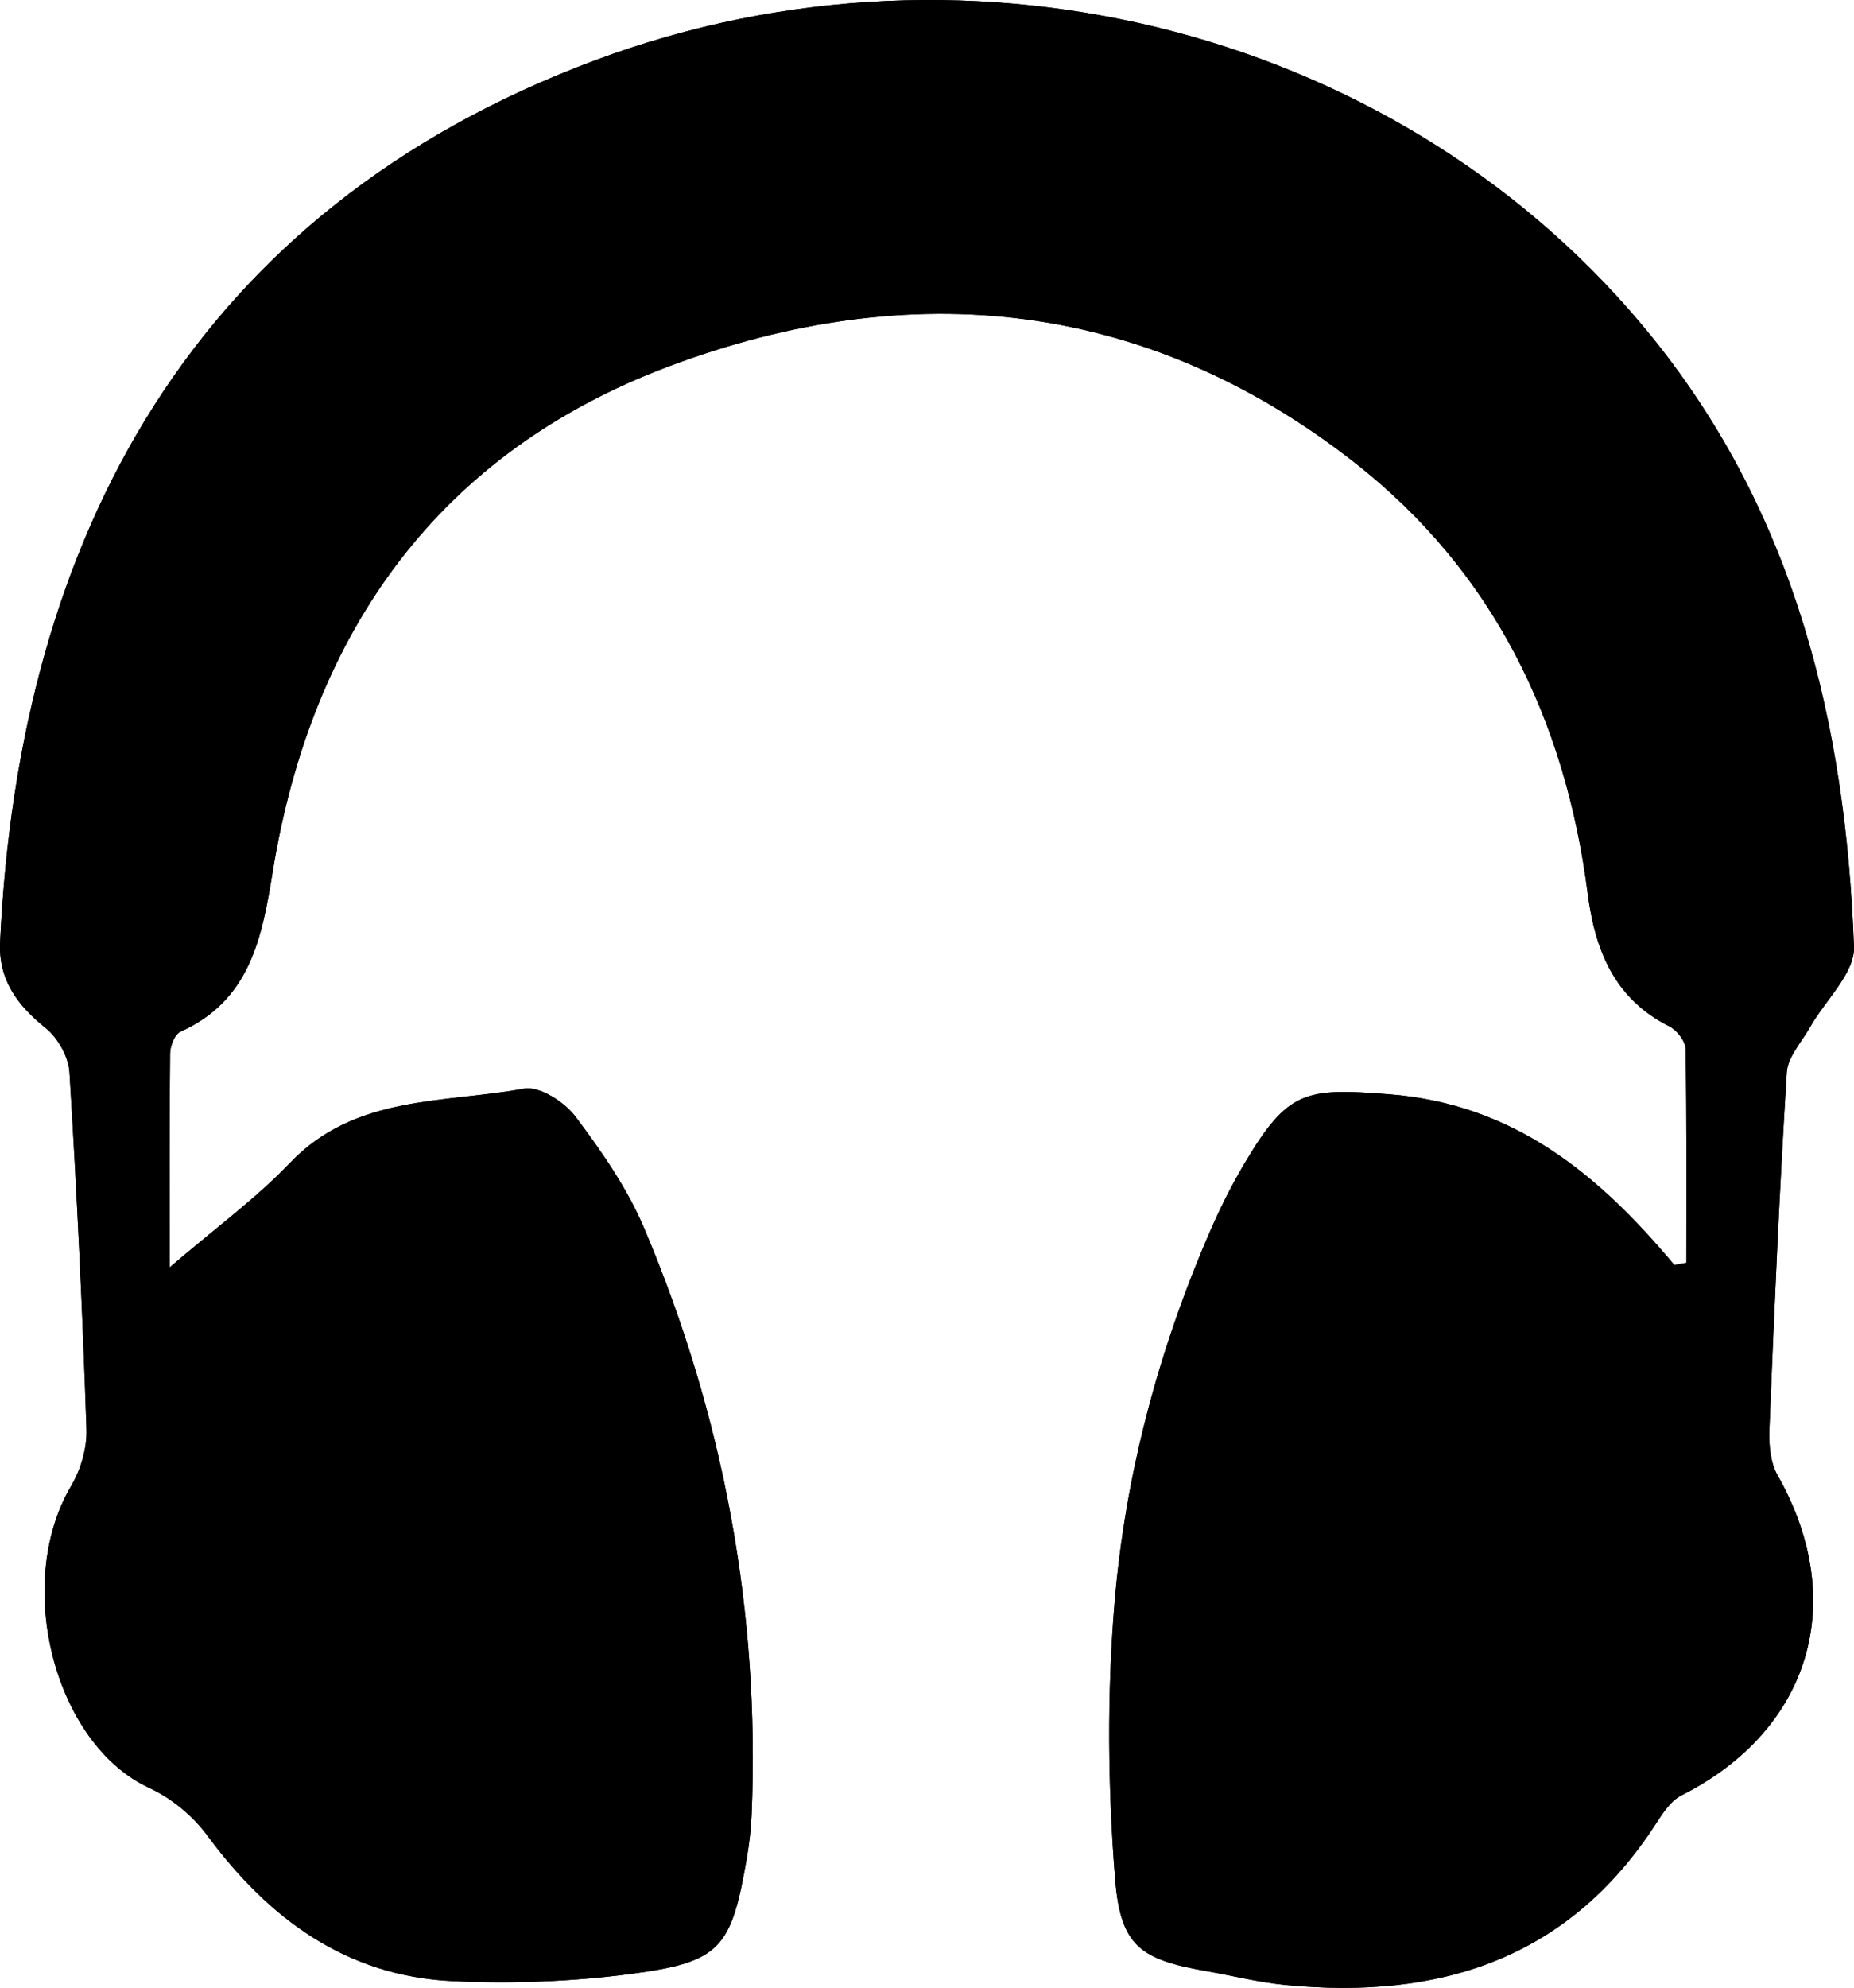 <?xml version="1.0" encoding="utf-8"?>
<!-- Generator: Adobe Illustrator 26.1.0, SVG Export Plug-In . SVG Version: 6.00 Build 0)  -->
<svg version="1.1" id="Layer_1" xmlns="http://www.w3.org/2000/svg" xmlns:xlink="http://www.w3.org/1999/xlink" x="0px" y="0px"
	 viewBox="0 0 209.888 224.99" style="enable-background:new 0 0 209.888 224.99;" xml:space="preserve">
<g>
	<path class="st0" d="M190.907,142.923c-0.455,0.08-0.91,0.161-1.366,0.241
		c-8.525-10.209-18.125-18.205-32.25-19.311
		c-9.579-0.75-11.517-0.477-16.52,8.023c-1.432,2.433-2.702,4.983-3.824,7.575
		c-5.804,13.406-9.553,27.45-10.769,41.938
		c-0.871,10.378-0.765,20.94,0.067,31.327c0.613,7.658,2.97,9.076,10.394,10.386
		c2.953,0.521,5.883,1.262,8.858,1.552c17.33,1.694,31.995-2.836,41.948-18.218
		c0.784-1.211,1.695-2.624,2.904-3.234c14.619-7.371,18.986-21.945,10.886-36.236
		c-0.819-1.446-0.996-3.451-0.927-5.174c0.545-13.481,1.133-26.962,1.97-40.426
		c0.109-1.749,1.681-3.423,2.628-5.102c1.722-3.05,5.088-6.136,4.978-9.104
		c-0.928-25.113-6.613-48.87-22.813-68.955
		C159.317,3.795,110.4-9.242,67.373,6.824
		C22.031,23.755,2.14,60.646,0.012,106.651c-0.195,4.212,1.939,7.129,5.159,9.702
		c1.382,1.105,2.583,3.256,2.692,5.005c0.836,13.465,1.473,26.944,1.928,40.427
		c0.072,2.126-0.653,4.547-1.743,6.4c-6.564,11.159-1.835,29.249,8.864,34.179
		c2.494,1.149,4.913,3.148,6.547,5.361c6.99,9.465,15.763,15.934,27.791,16.498
		c6.735,0.316,13.587,0.055,20.269-0.831c10.082-1.338,11.274-2.906,13.027-13.107
		c0.281-1.637,0.475-3.303,0.543-4.962c0.942-23.01-3.206-45.131-12.154-66.292
		c-1.916-4.531-4.829-8.726-7.807-12.68c-1.239-1.645-4.07-3.454-5.802-3.138
		c-9.143,1.669-19.136,0.685-26.513,8.418c-3.826,4.011-8.383,7.324-13.609,11.81
		c0-8.415-0.036-16.314,0.052-24.211c0.009-0.849,0.525-2.172,1.171-2.462
		c7.881-3.538,9.233-10.63,10.44-18.079c4.426-27.305,18.88-47.496,44.911-57.248
		c27.317-10.234,53.919-7.567,77.494,10.848
		c15.73,12.287,23.928,29.132,26.466,48.814c0.825,6.396,2.996,11.931,9.241,15.058
		c0.855,0.428,1.83,1.674,1.845,2.558
		C190.966,126.785,190.907,134.855,190.907,142.923z"/>
	<path d="M190.907,142.923c0-8.069,0.058-16.138-0.083-24.204
		c-0.016-0.883-0.99-2.13-1.845-2.558c-6.245-3.127-8.417-8.661-9.241-15.058
		c-2.538-19.681-10.735-36.527-26.466-48.814
		c-23.576-18.415-50.177-21.082-77.494-10.848
		C49.747,51.194,35.293,71.385,30.867,98.69
		c-1.207,7.448-2.56,14.541-10.44,18.079c-0.646,0.29-1.162,1.613-1.171,2.462
		c-0.088,7.897-0.052,15.796-0.052,24.211c5.226-4.486,9.783-7.8,13.609-11.81
		c7.377-7.732,17.37-6.748,26.513-8.418c1.732-0.316,4.563,1.493,5.802,3.138
		c2.978,3.955,5.891,8.15,7.807,12.68c8.948,21.162,13.096,43.282,12.154,66.292
		c-0.068,1.659-0.262,3.324-0.543,4.962c-1.753,10.202-2.945,11.769-13.027,13.107
		c-6.682,0.887-13.534,1.148-20.269,0.831c-12.027-0.564-20.801-7.033-27.791-16.498
		c-1.634-2.213-4.052-4.212-6.547-5.361c-10.7-4.93-15.429-23.02-8.864-34.179
		c1.09-1.853,1.814-4.274,1.743-6.4c-0.455-13.483-1.092-26.963-1.928-40.427
		c-0.109-1.749-1.31-3.9-2.692-5.005c-3.219-2.574-5.353-5.49-5.159-9.702
		C2.14,60.646,22.031,23.755,67.373,6.824
		c43.026-16.066,91.943-3.029,119.699,31.381
		c16.2,20.085,21.884,43.842,22.813,68.955c0.11,2.968-3.256,6.054-4.978,9.104
		c-0.948,1.679-2.52,3.352-2.628,5.102c-0.837,13.465-1.425,26.945-1.97,40.426
		c-0.07,1.723,0.107,3.728,0.927,5.174c8.099,14.291,3.733,28.866-10.886,36.236
		c-1.209,0.61-2.12,2.022-2.904,3.234c-9.953,15.382-24.618,19.912-41.948,18.218
		c-2.975-0.291-5.905-1.031-8.858-1.552c-7.424-1.31-9.781-2.728-10.394-10.386
		c-0.832-10.387-0.938-20.948-0.067-31.327
		c1.216-14.489,4.965-28.532,10.769-41.938c1.122-2.592,2.392-5.142,3.824-7.575
		c5.003-8.499,6.941-8.773,16.52-8.023c14.125,1.106,23.725,9.102,32.25,19.311
		C189.997,143.084,190.452,143.003,190.907,142.923z"/>
</g>
</svg>
